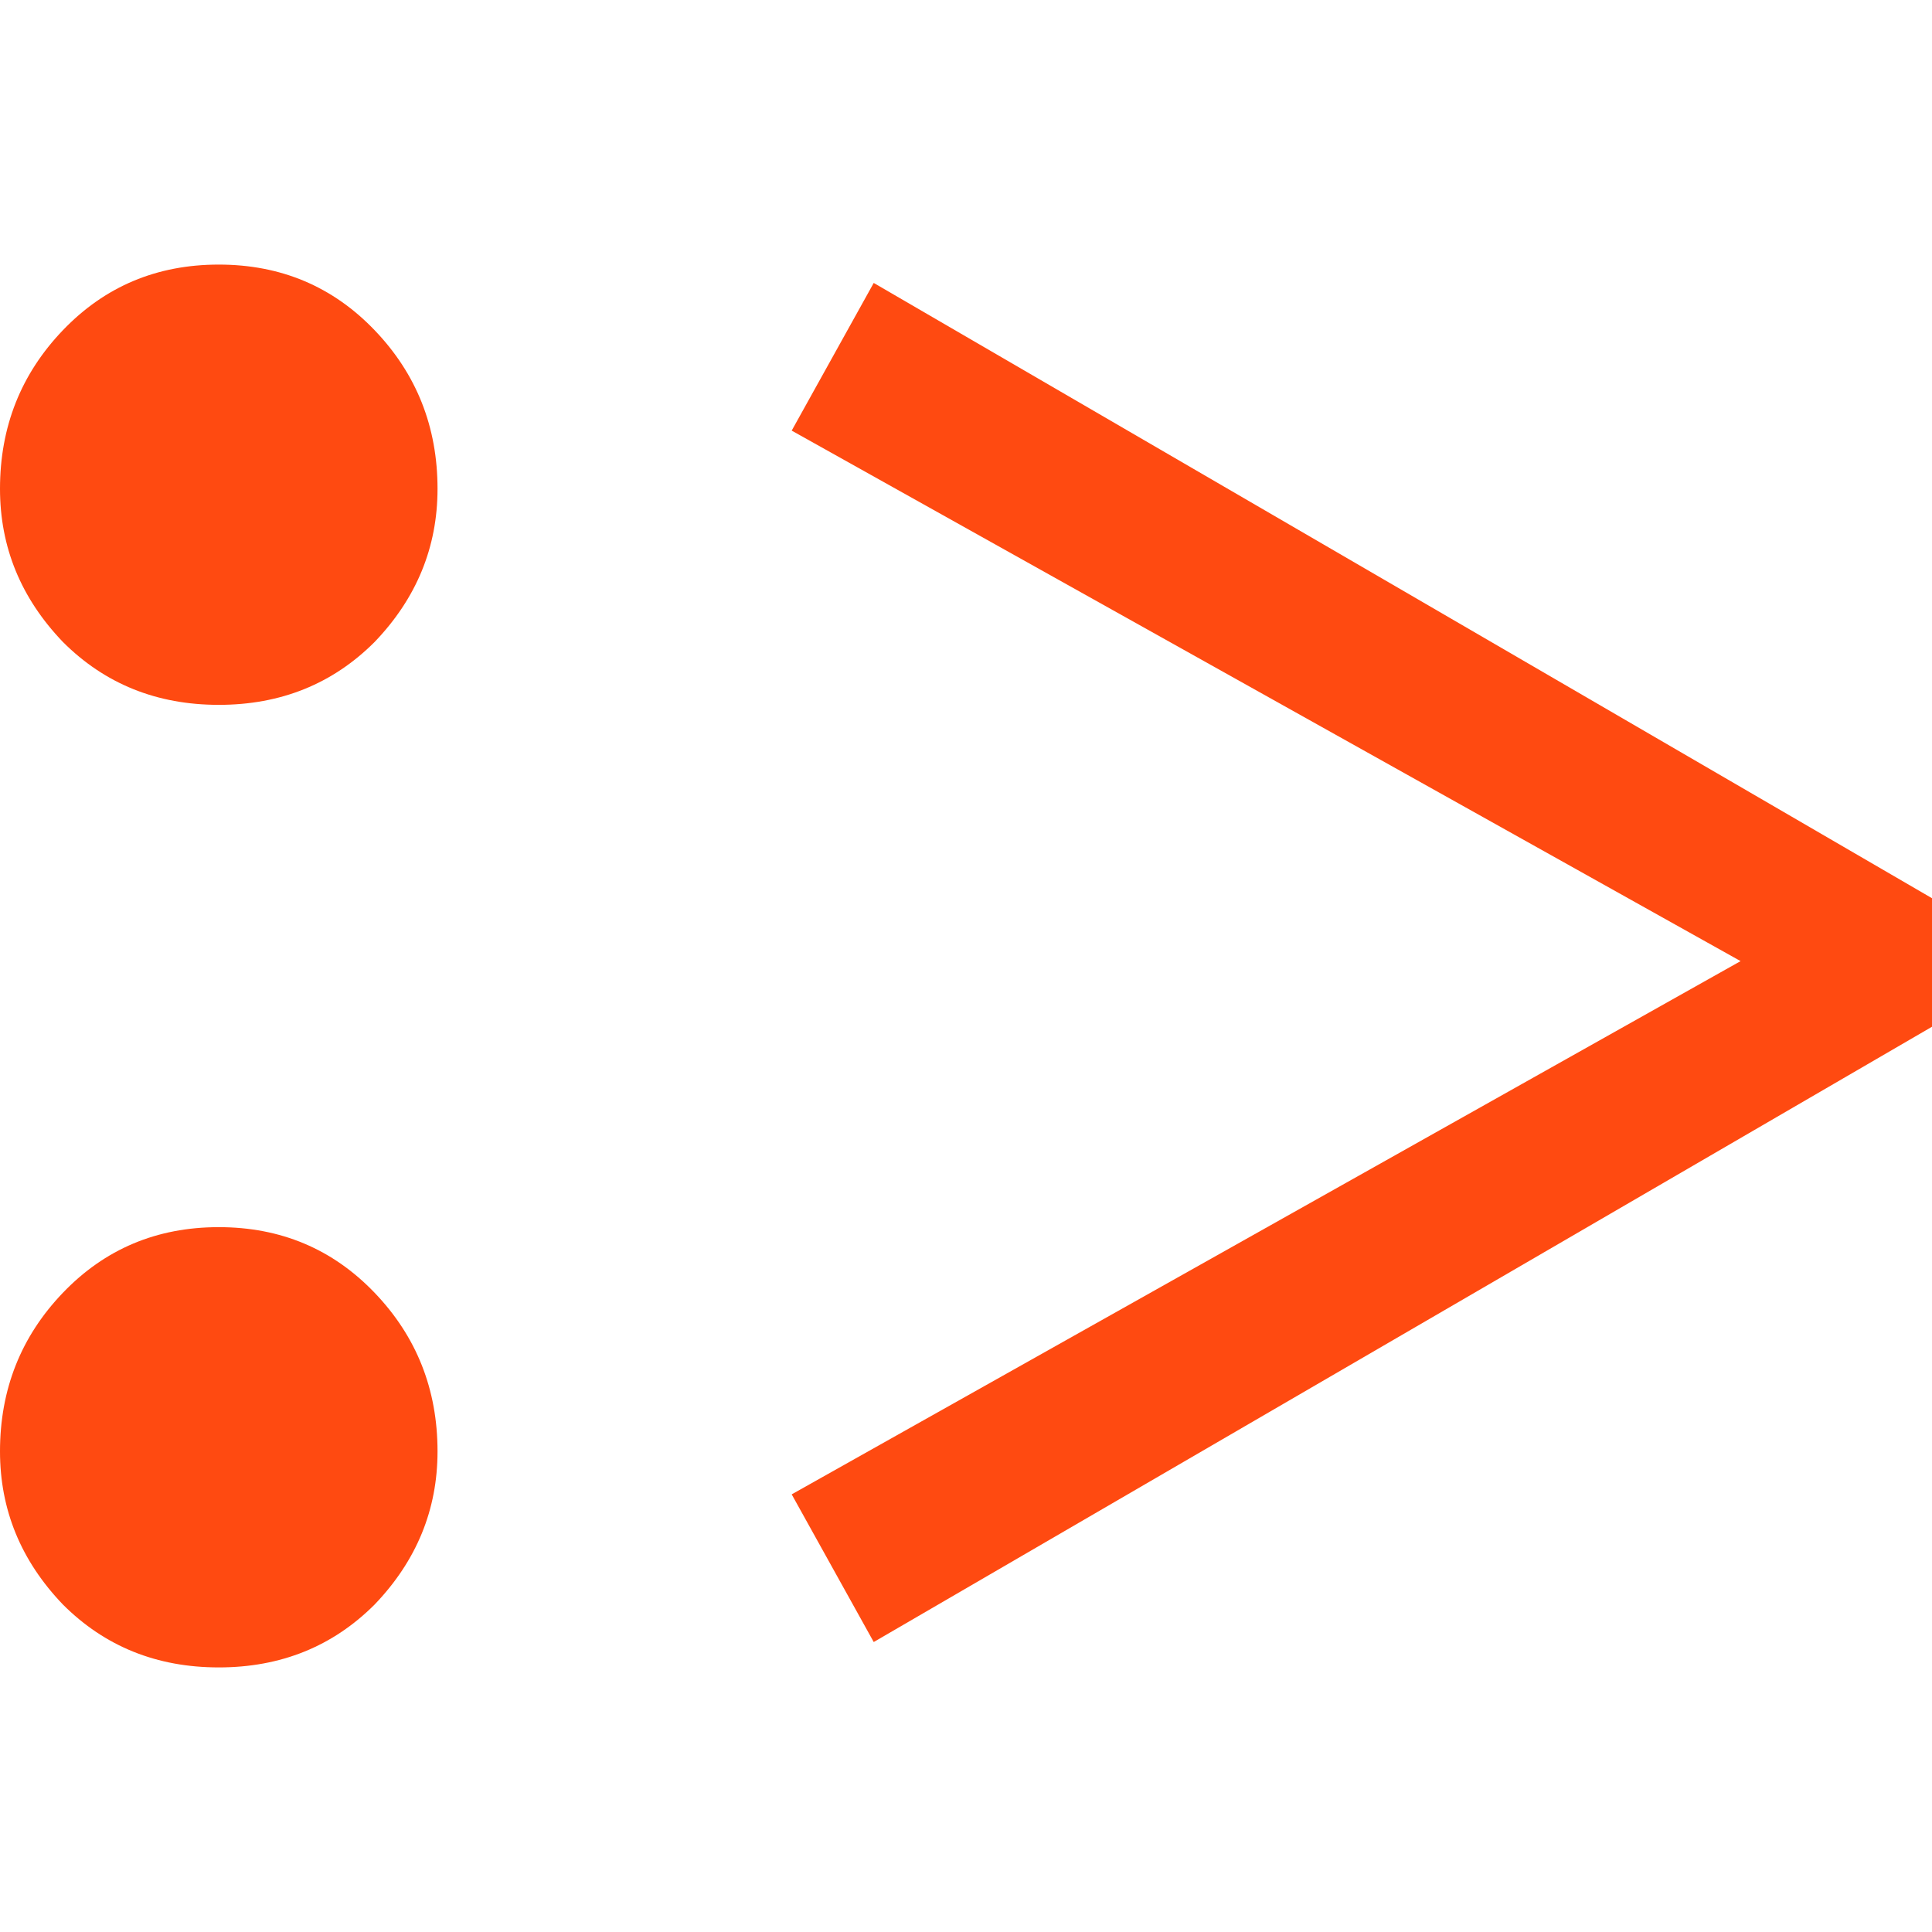 <svg
  width="24"
  height="24"
  viewBox="0 0 98.912 71.82"
  xml:space="preserve" xmlns="http://www.w3.org/2000/svg"
>
  <path
    d="M 11.2,22.54 C 8.027,22.54 5.367,21.467 3.22,19.32 1.073,17.08 0,14.467 0,11.48 0,8.307 1.073,5.6 3.22,3.36 5.367,1.12 8.027,0 11.2,0 c 3.173,0 5.833,1.12 7.98,3.36 2.147,2.24 3.22,4.947 3.22,8.12 0,2.987 -1.073,5.6 -3.22,7.84 -2.147,2.147 -4.807,3.22 -7.98,3.22 z m 0,49.28 C 8.027,71.82 5.367,70.747 3.22,68.6 1.073,66.36 0,63.747 0,60.76 0,57.587 1.073,54.88 3.22,52.64 5.367,50.4 8.027,49.28 11.2,49.28 c 3.173,0 5.833,1.12 7.98,3.36 2.147,2.24 3.22,4.947 3.22,8.12 0,2.987 -1.073,5.6 -3.22,7.84 -2.147,2.147 -4.807,3.22 -7.98,3.22 z"
    id="path2"
    style="fill:#ff4a11" />
  <path
    d="m 98.912,32.44 v 6.58 l -54.18,31.5 -4.2,-7.56 L 89.112,35.66 40.532,8.5 l 4.2,-7.56 z"
    id="path4"
    style="fill:#ff4a11" />
</svg>
